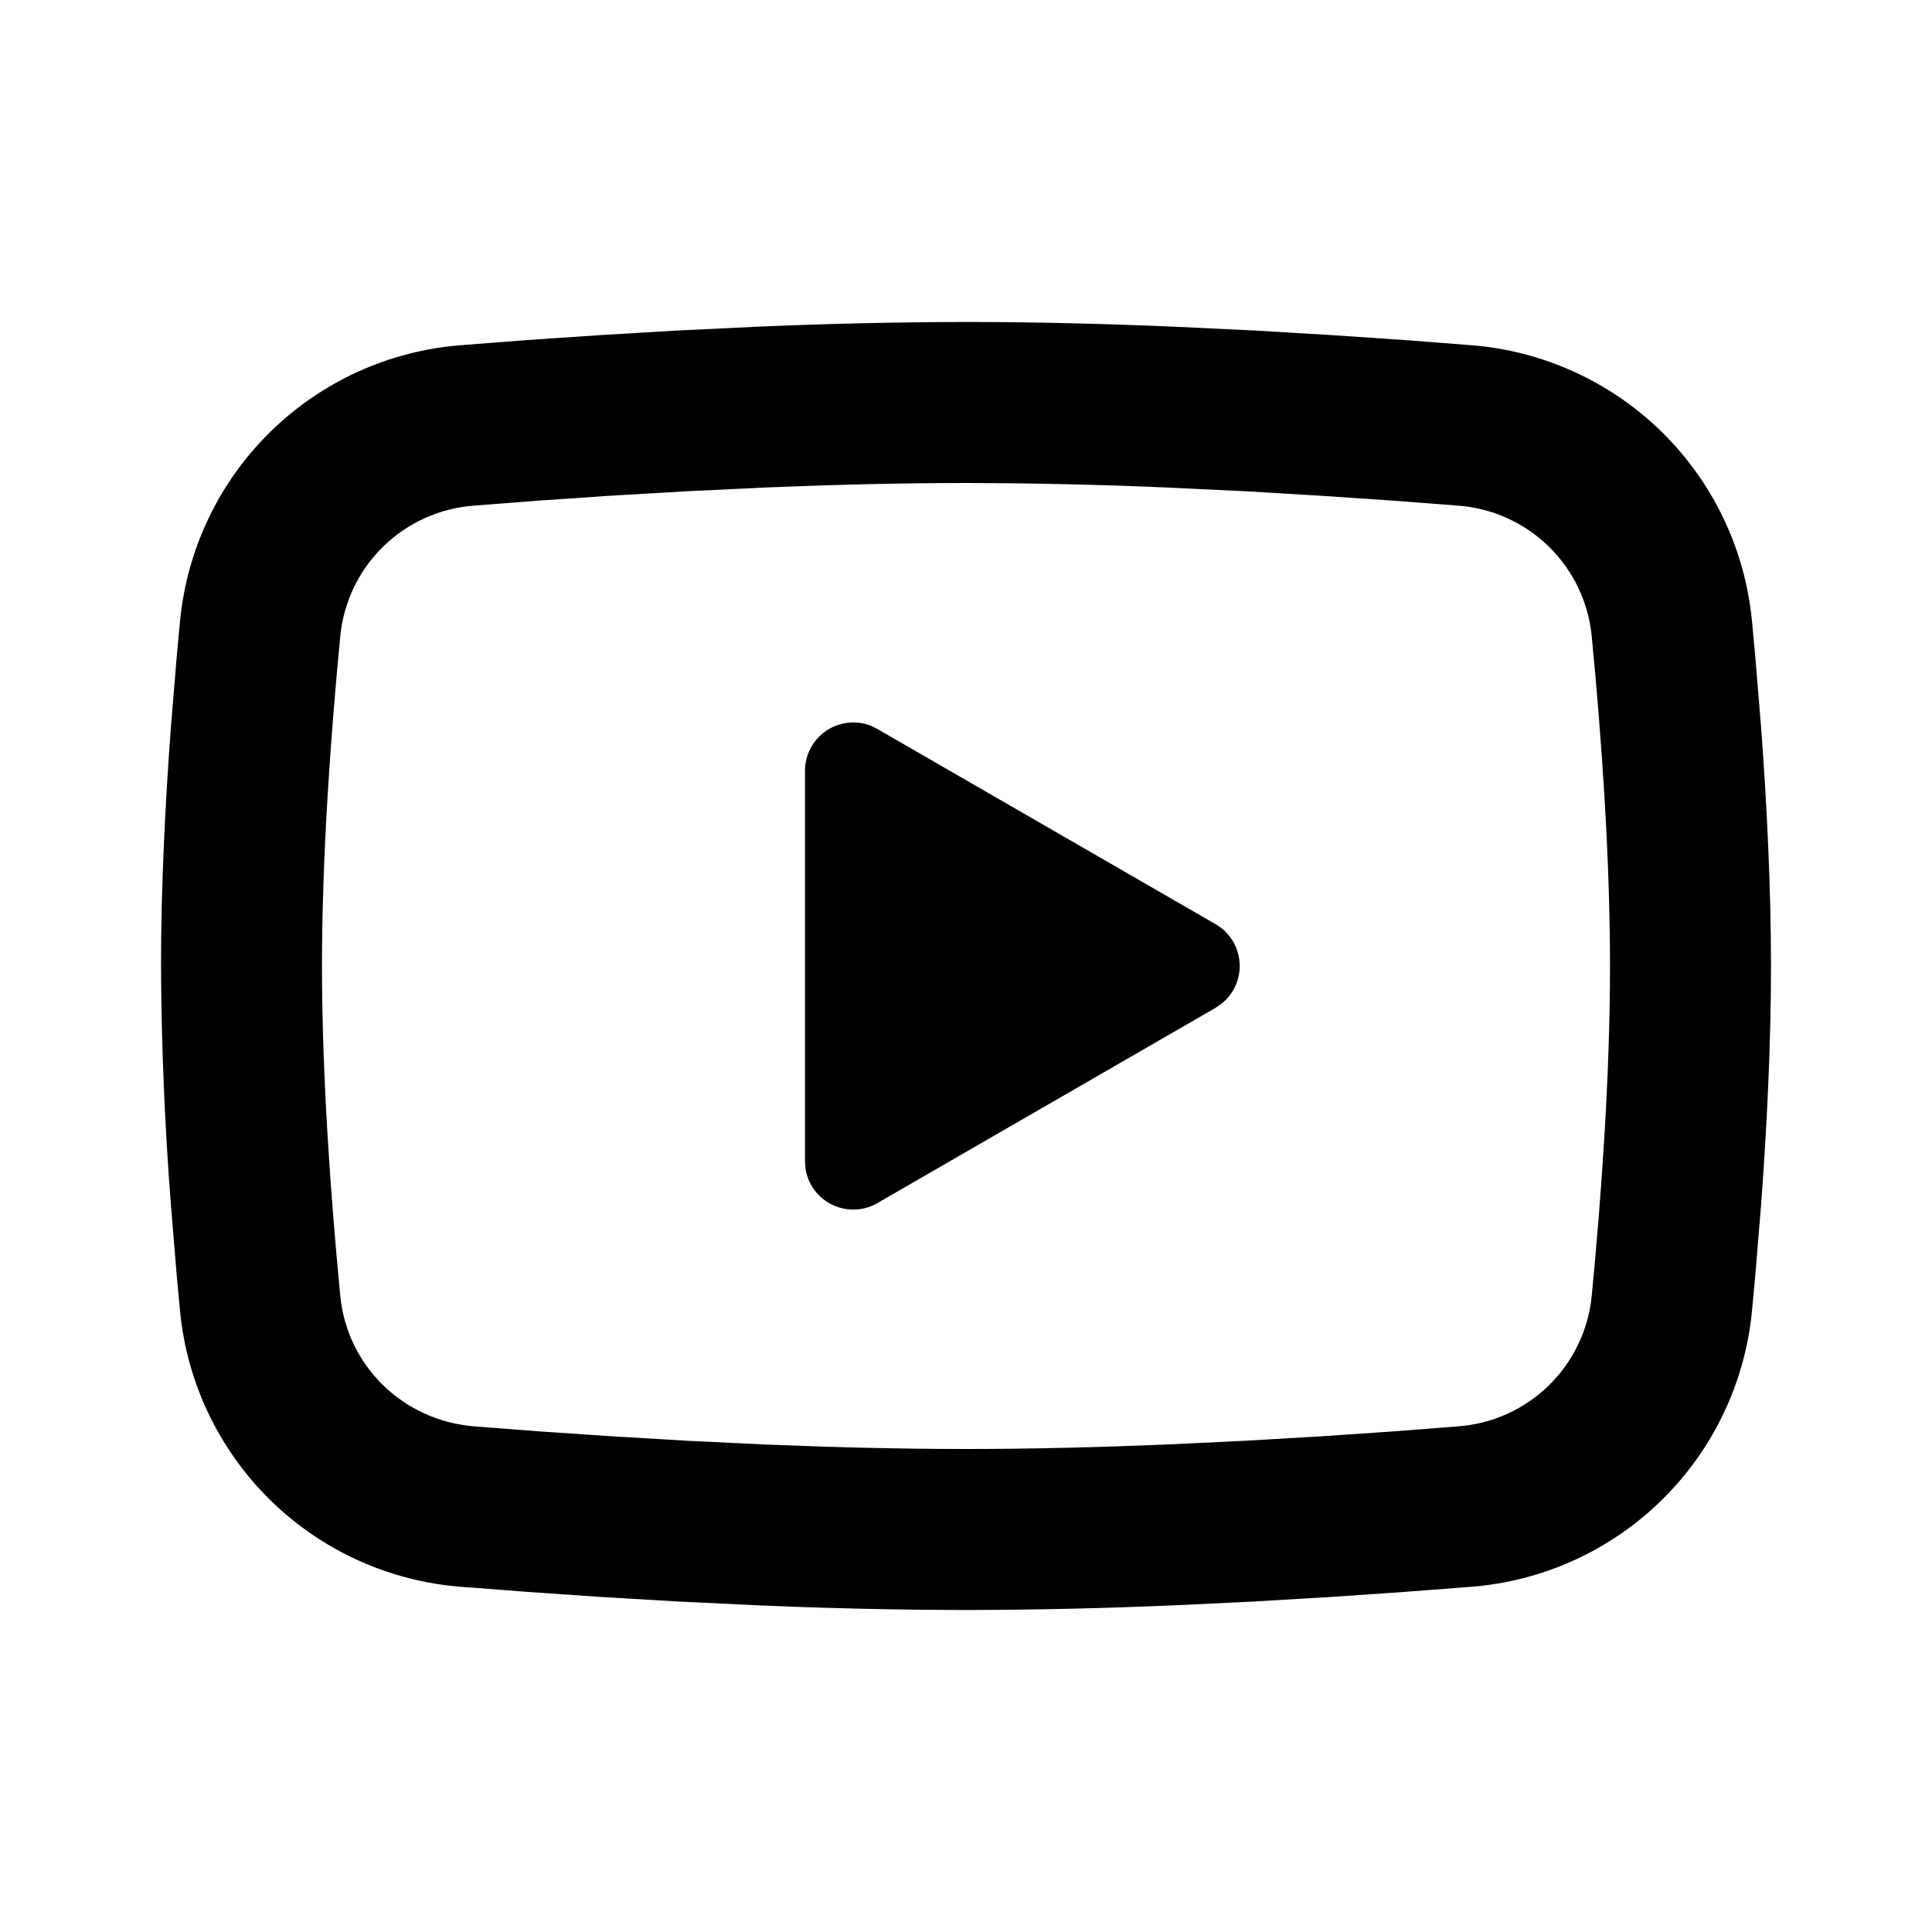 <svg width="50" height="50" viewBox="0 0 50 50" fill="none" xmlns="http://www.w3.org/2000/svg">
<path d="M25 8.333C26.781 8.333 28.608 8.379 30.379 8.454L32.471 8.554L34.473 8.673L36.348 8.8L38.06 8.933C39.919 9.075 41.668 9.868 43 11.172C44.332 12.477 45.16 14.209 45.34 16.065L45.423 16.95L45.579 18.846C45.725 20.81 45.833 22.952 45.833 25C45.833 27.048 45.725 29.19 45.579 31.154L45.423 33.05L45.34 33.935C45.16 35.791 44.331 37.524 42.999 38.828C41.667 40.133 39.917 40.926 38.058 41.067L36.35 41.198L34.475 41.327L32.471 41.446L30.379 41.546C28.587 41.623 26.794 41.664 25 41.667C23.206 41.664 21.413 41.623 19.621 41.546L17.529 41.446L15.527 41.327L13.652 41.198L11.94 41.067C10.081 40.925 8.332 40.132 7 38.828C5.669 37.523 4.84 35.791 4.66 33.935L4.577 33.05L4.421 31.154C4.262 29.107 4.177 27.054 4.167 25C4.167 22.952 4.275 20.81 4.421 18.846L4.577 16.95L4.66 16.065C4.84 14.21 5.668 12.477 6.999 11.173C8.331 9.868 10.079 9.075 11.938 8.933L13.648 8.8L15.523 8.673L17.527 8.554L19.619 8.454C21.412 8.376 23.206 8.336 25 8.333ZM25 12.5C23.281 12.5 21.513 12.546 19.792 12.617L17.754 12.715L15.798 12.829L13.96 12.954L12.277 13.085C11.392 13.147 10.558 13.521 9.922 14.14C9.287 14.759 8.891 15.584 8.806 16.467C8.563 18.985 8.333 22.121 8.333 25C8.333 27.879 8.563 31.015 8.806 33.533C8.983 35.35 10.425 36.763 12.277 36.915L13.96 37.044L15.798 37.169L17.754 37.285L19.792 37.383C21.513 37.454 23.281 37.5 25 37.5C26.719 37.5 28.488 37.454 30.208 37.383L32.246 37.285L34.202 37.171L36.04 37.046L37.723 36.915C38.608 36.853 39.442 36.479 40.078 35.86C40.713 35.241 41.109 34.416 41.194 33.533C41.438 31.015 41.667 27.879 41.667 25C41.667 22.121 41.438 18.985 41.194 16.467C41.109 15.584 40.713 14.759 40.078 14.14C39.442 13.521 38.608 13.147 37.723 13.085L36.04 12.956L34.202 12.831L32.246 12.715L30.208 12.617C28.473 12.542 26.737 12.503 25 12.5ZM20.833 19.948C20.833 19.744 20.883 19.544 20.978 19.364C21.073 19.184 21.211 19.029 21.379 18.915C21.547 18.8 21.741 18.728 21.943 18.705C22.145 18.682 22.35 18.709 22.54 18.783L22.708 18.867L31.458 23.917C31.633 24.017 31.78 24.158 31.888 24.328C31.996 24.498 32.062 24.691 32.079 24.891C32.096 25.092 32.065 25.293 31.988 25.479C31.911 25.665 31.79 25.829 31.636 25.958L31.458 26.083L22.708 31.135C22.532 31.238 22.334 31.295 22.13 31.303C21.926 31.311 21.724 31.268 21.54 31.18C21.357 31.092 21.197 30.96 21.076 30.796C20.955 30.632 20.876 30.441 20.846 30.24L20.833 30.052V19.948Z" fill="black"/>
</svg>
